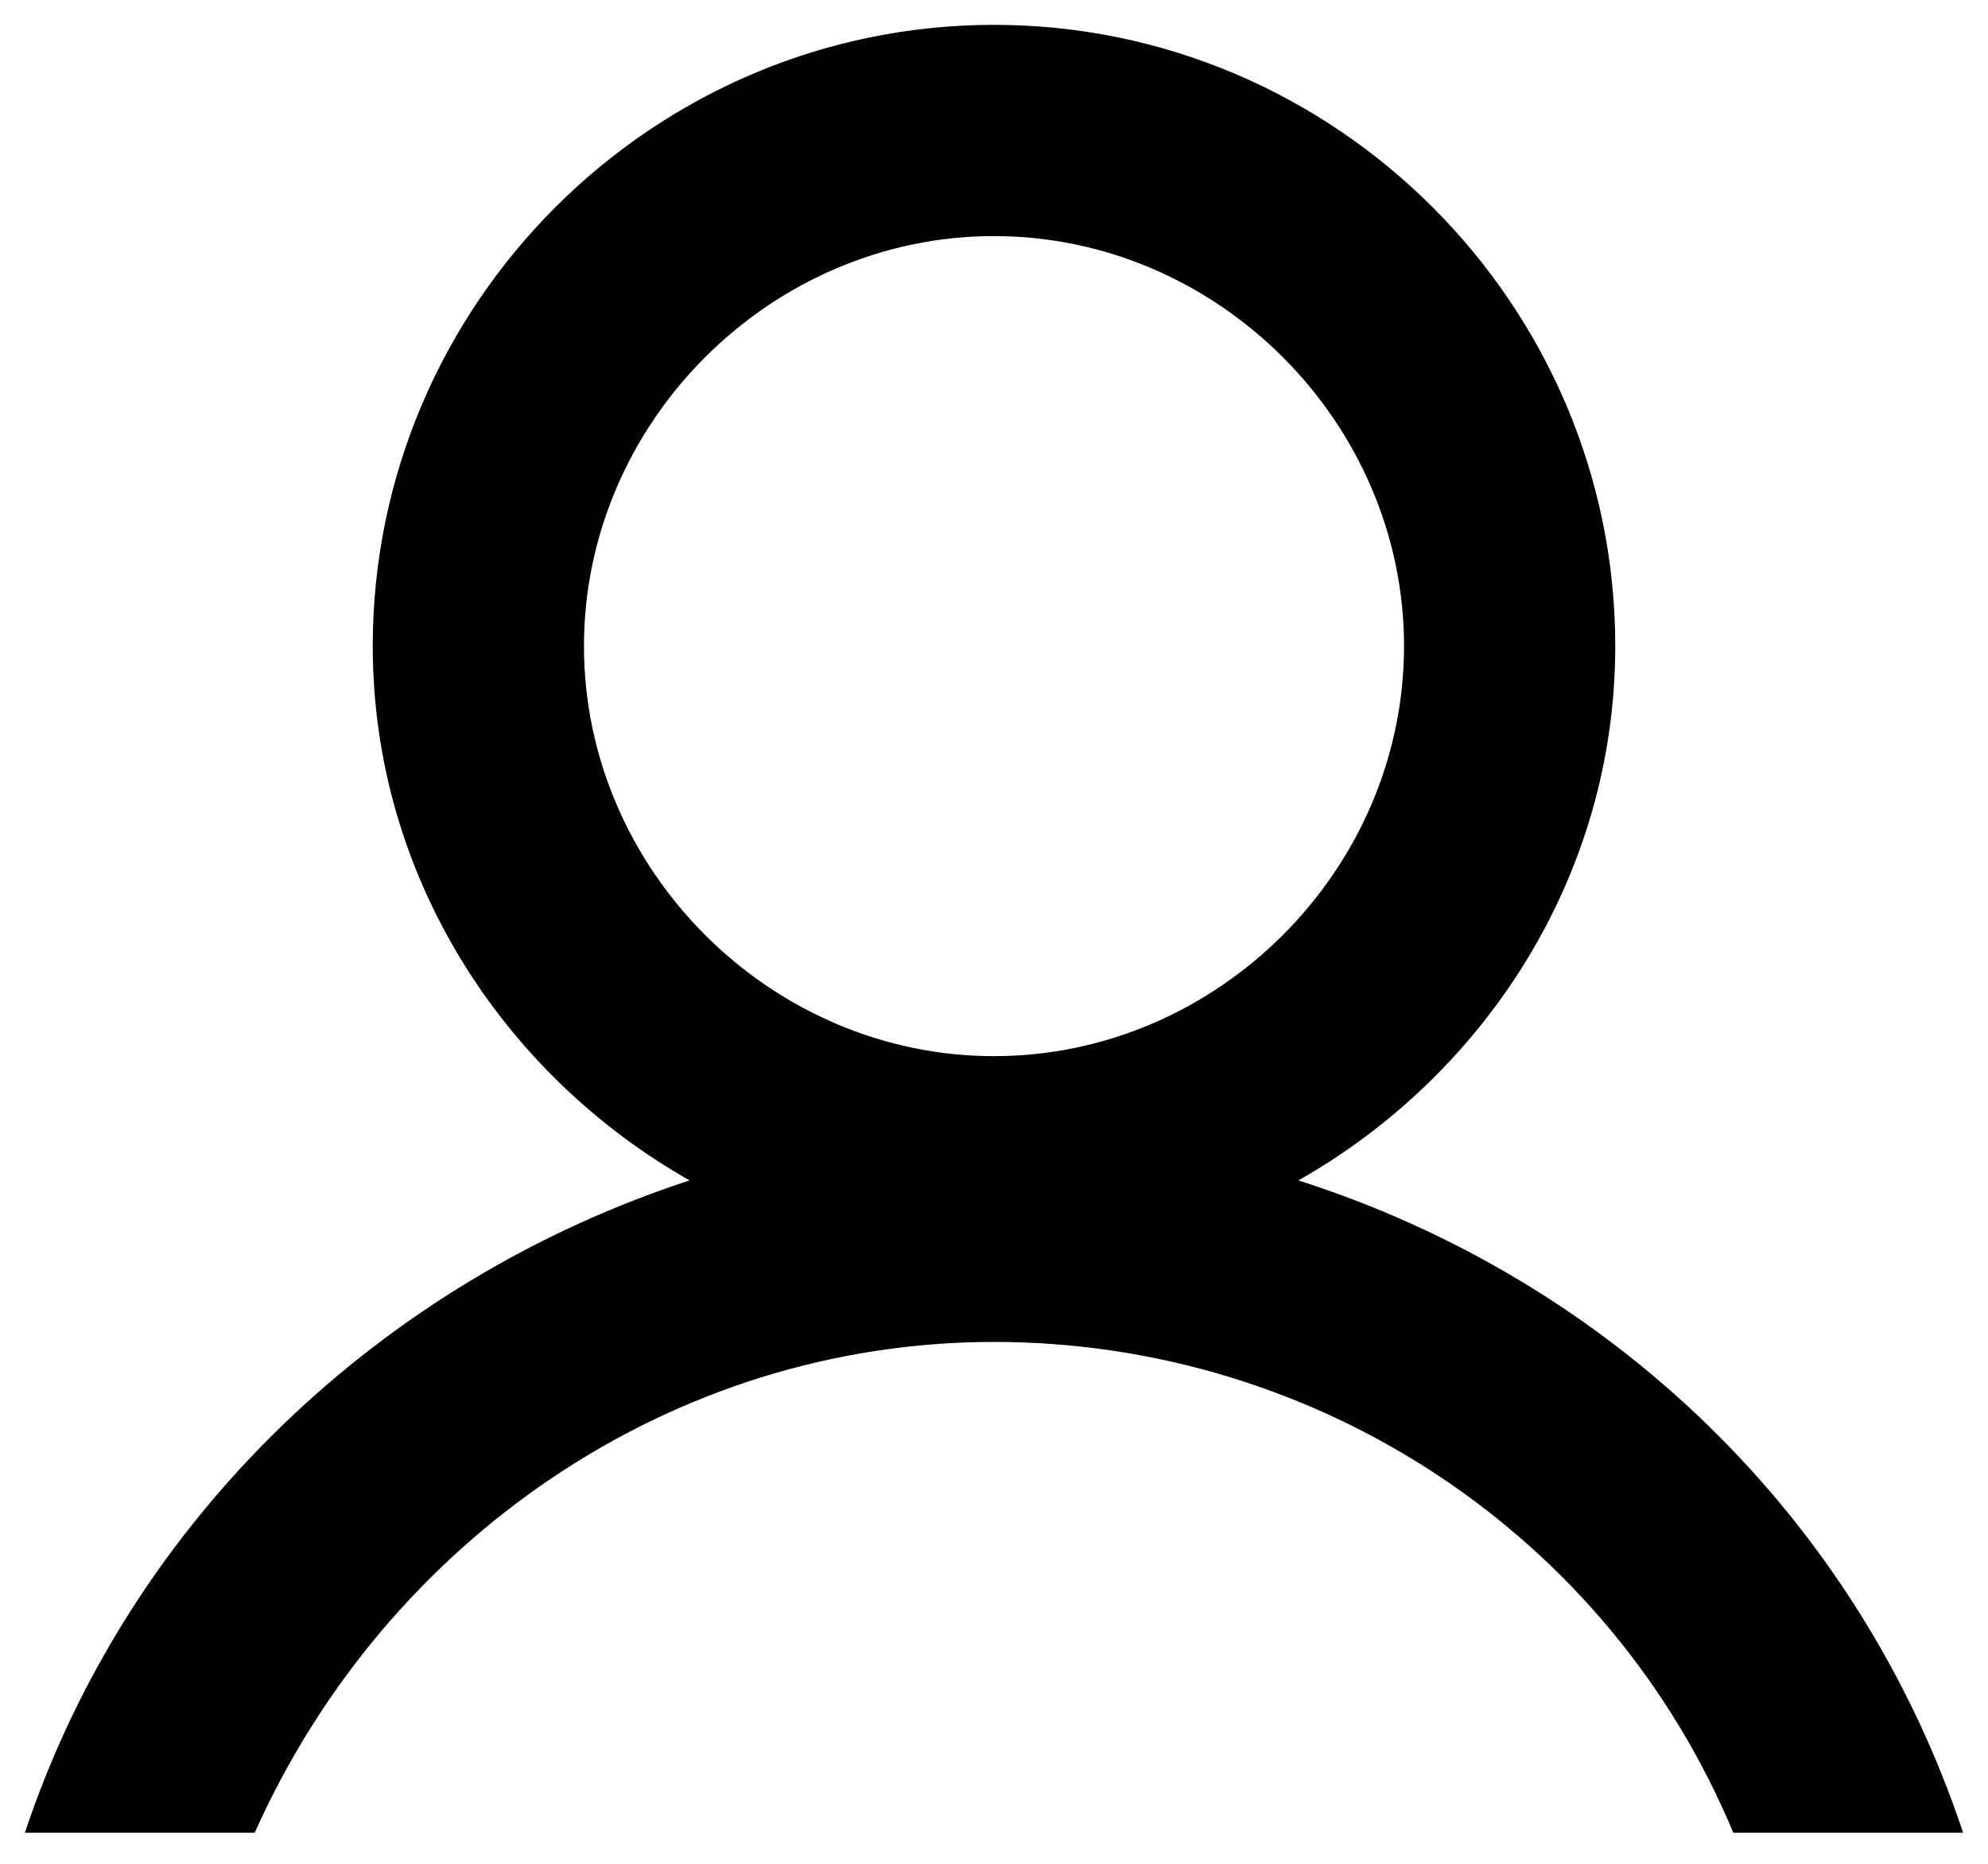 <svg xmlns="http://www.w3.org/2000/svg" viewBox="0 0 32 30"><symbol id="Q_cPZ9CePLjVsT1HIIU8u" viewBox="0 0 32 30"><path d="M16 3.8c3.6 0 6.6 3 6.6 6.6S19.6 17 16 17s-6.6-3-6.6-6.6 3-6.6 6.6-6.6M6 10.4c0 3.7 2.1 6.9 5.1 8.6-4.9 1.6-9 5.4-10.7 10.5h3.7c2.1-4.7 6.7-7.9 11.9-7.9s9.9 3.1 11.9 7.9h3.7c-1.7-5.1-5.7-8.9-10.7-10.5 3-1.7 5.1-4.9 5.1-8.6 0-5.5-4.5-10-10-10S6 4.9 6 10.4"></path></symbol><use href="#Q_cPZ9CePLjVsT1HIIU8u"></use></svg>